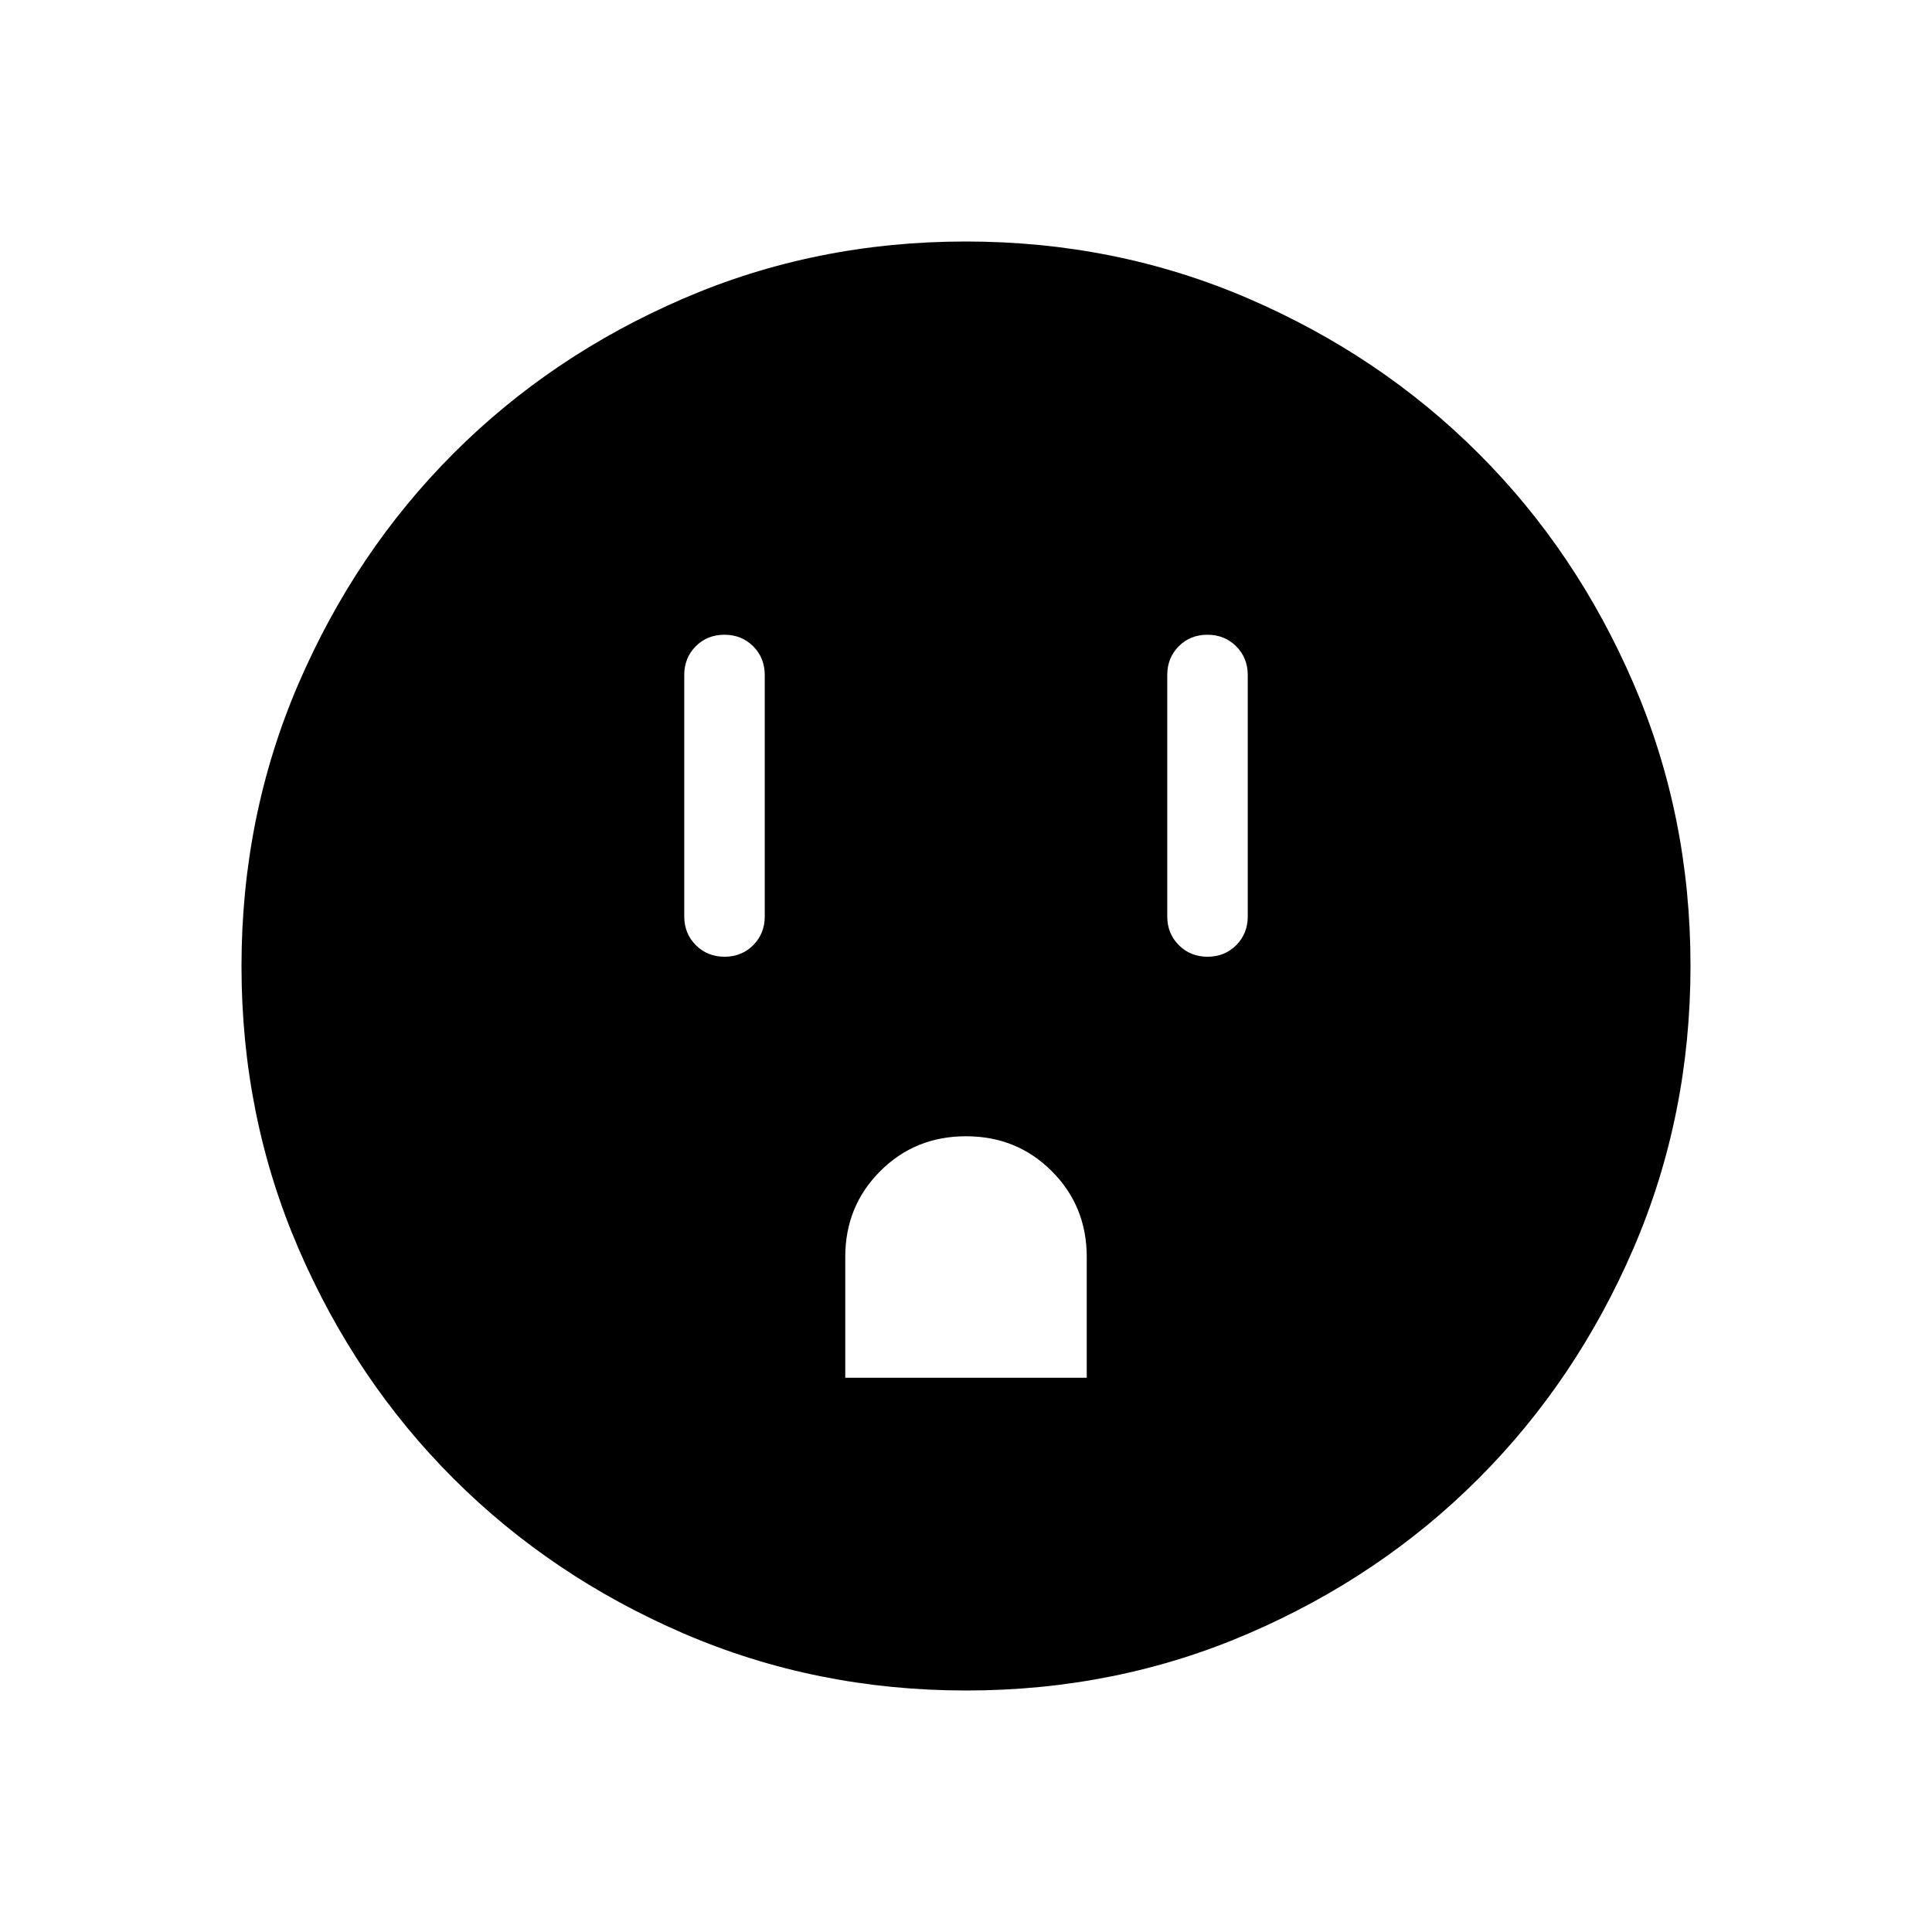<svg xmlns="http://www.w3.org/2000/svg" width="1em" height="1em" viewBox="0 0 24 24"><path fill="currentColor" d="M9 11.885q.213 0 .357-.144q.143-.144.143-.356v-3q0-.213-.144-.357q-.144-.143-.357-.143t-.356.143q-.143.144-.143.357v3q0 .212.144.356t.357.144m1.499 5.23h3v-1.5q0-.632-.434-1.066q-.433-.434-1.066-.434t-1.066.434q-.434.434-.434 1.066zm4.5-5.23q.213 0 .357-.144q.143-.144.143-.356v-3q0-.213-.144-.357q-.144-.143-.357-.143t-.356.143q-.143.144-.143.357v3q0 .212.144.356t.357.144M12.003 21q-1.866 0-3.51-.708q-1.643-.709-2.859-1.924q-1.216-1.214-1.925-2.856Q3 13.87 3 12.003q0-1.866.708-3.51q.709-1.643 1.924-2.859q1.214-1.216 2.856-1.925Q10.13 3 11.997 3q1.866 0 3.51.708q1.643.709 2.859 1.924q1.216 1.214 1.925 2.856Q21 10.13 21 11.997q0 1.866-.708 3.51q-.709 1.643-1.924 2.859q-1.214 1.216-2.856 1.925Q13.87 21 12.003 21"/></svg>